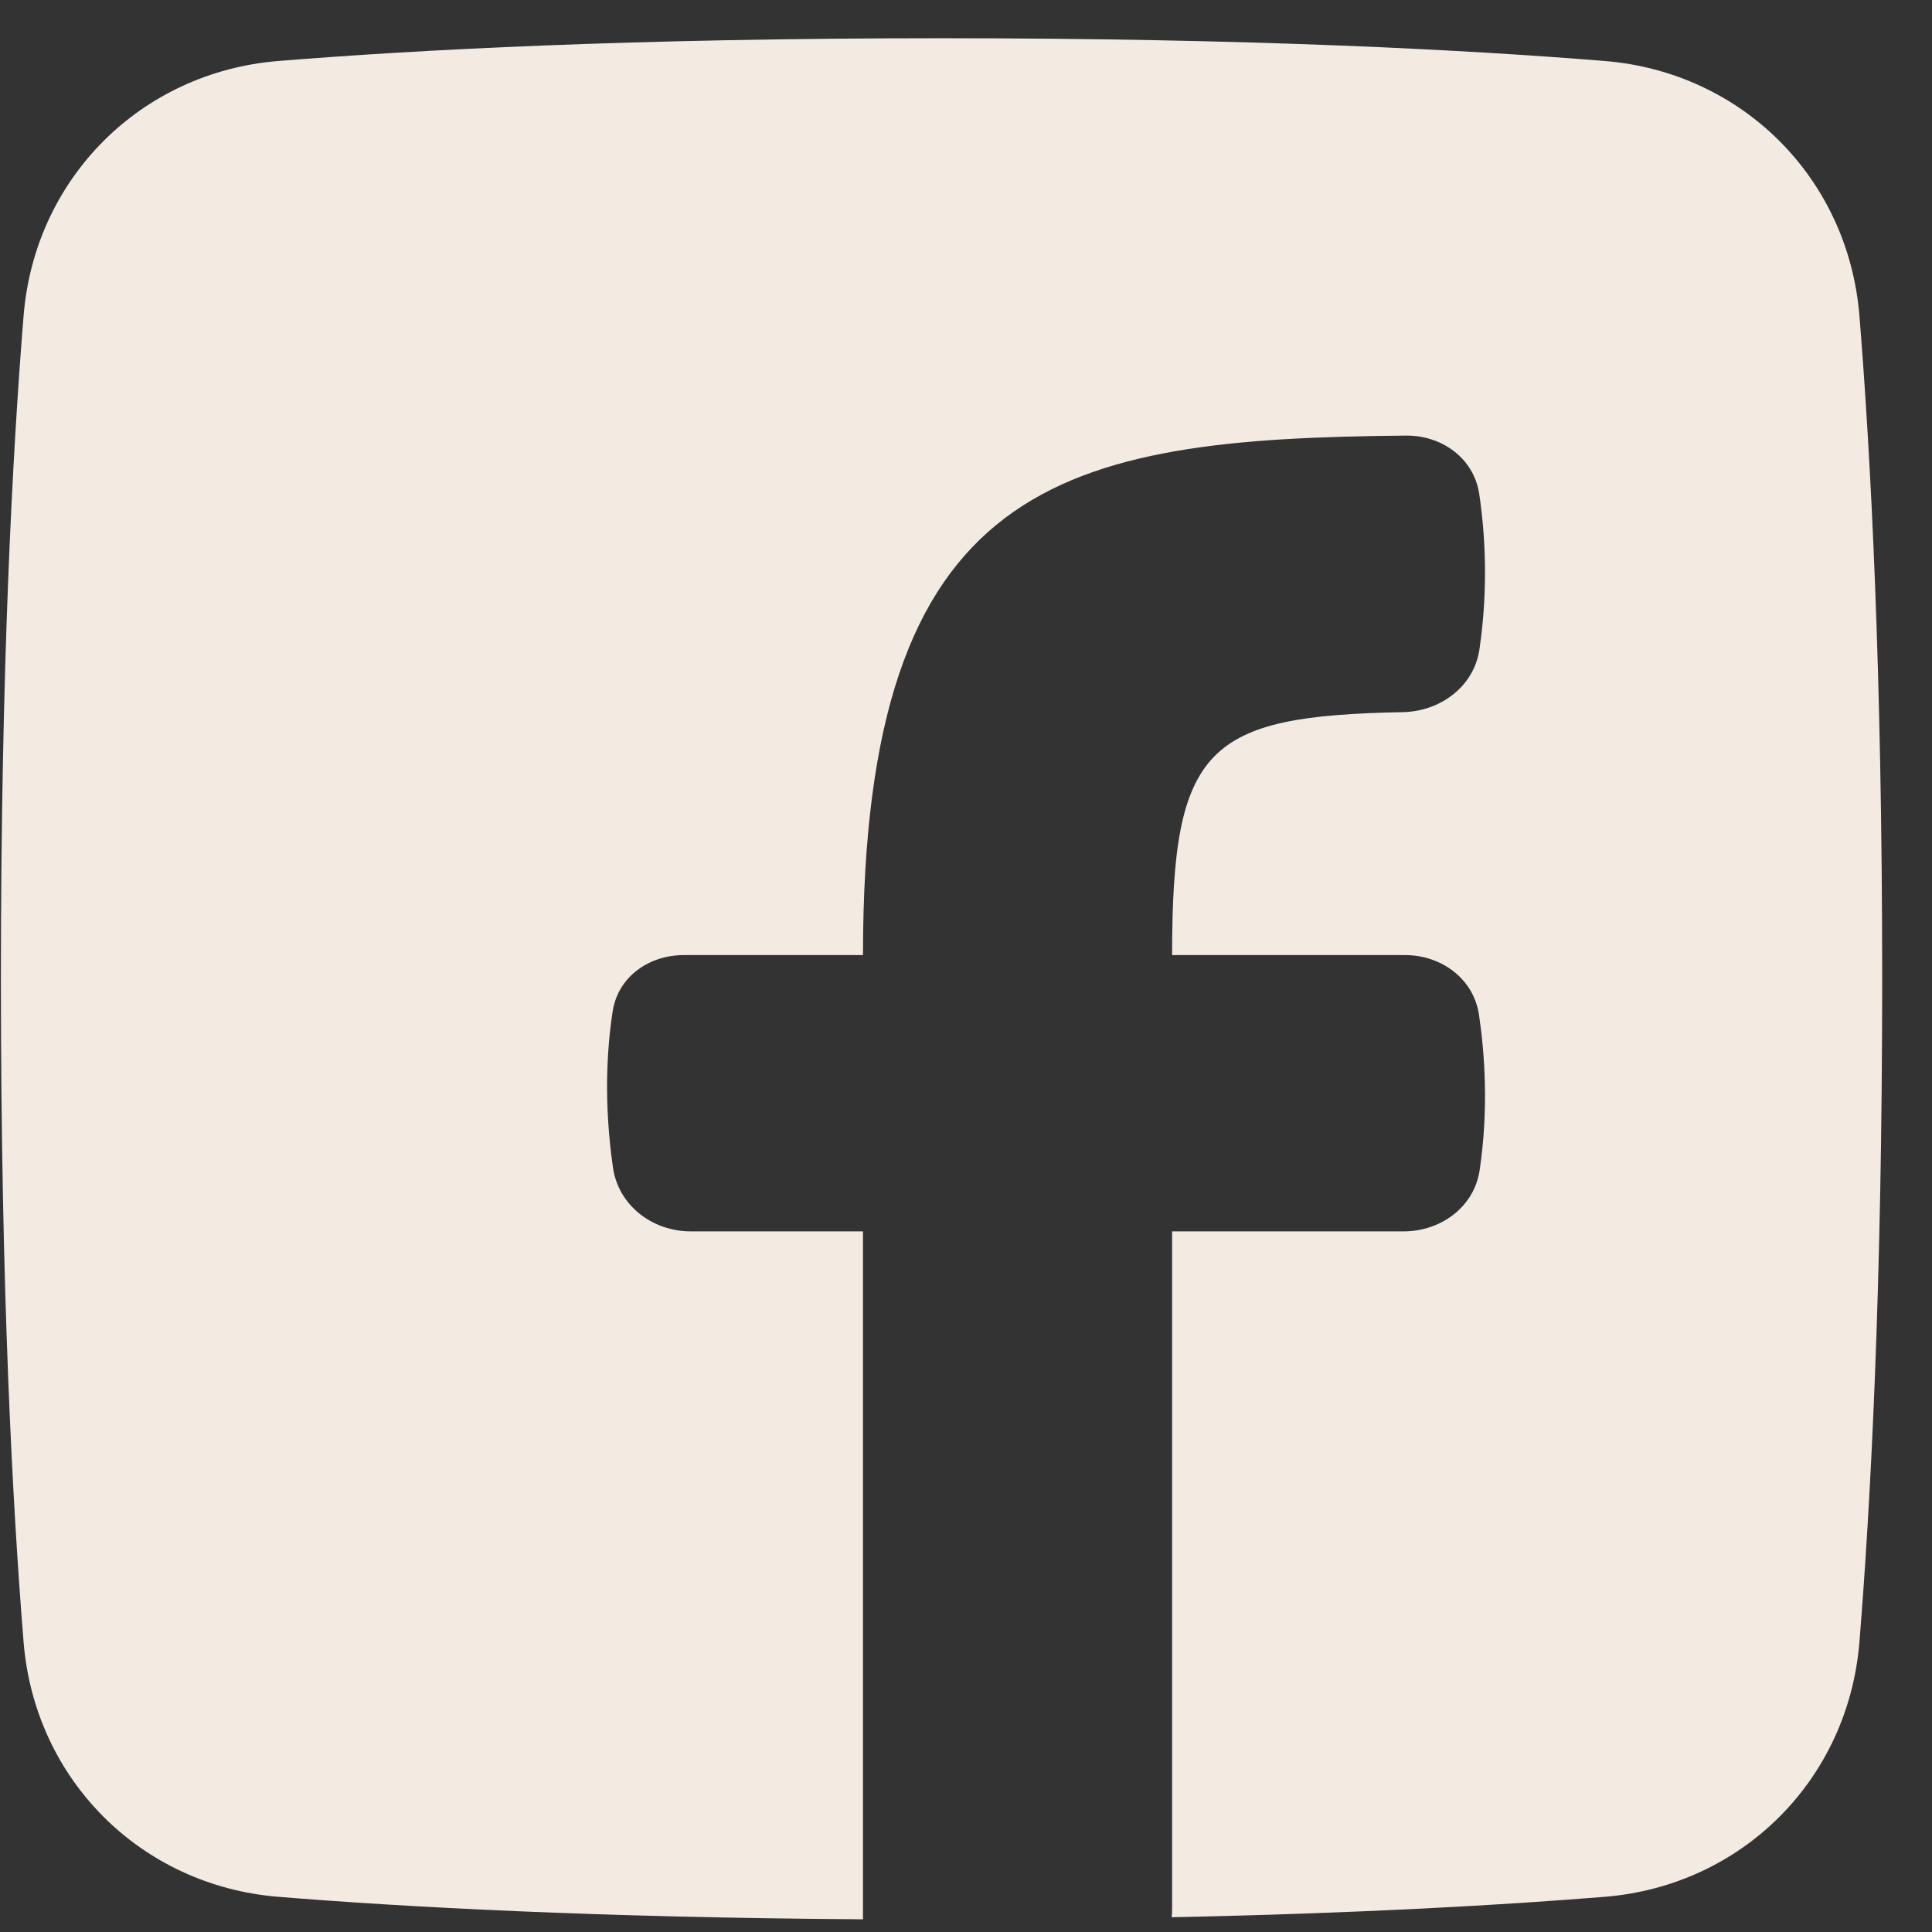 <svg width="28" height="28" viewBox="0 0 28 28" fill="none" xmlns="http://www.w3.org/2000/svg">
<rect x="0" y="0" width="28" height="28" fill="#333333" stroke="none"/>
<path d="M16.981 27.786C16.985 27.746 16.987 27.705 16.987 27.664V17.846H20.343C20.881 17.846 21.366 17.492 21.444 16.959C21.575 16.079 21.519 15.278 21.435 14.709C21.358 14.186 20.892 13.842 20.364 13.842H16.987C16.987 10.817 17.491 10.376 20.329 10.321C20.873 10.311 21.362 9.951 21.441 9.412C21.574 8.507 21.521 7.715 21.438 7.158C21.361 6.644 20.899 6.309 20.38 6.313C15.364 6.357 12.507 6.95 12.507 13.842H9.908C9.403 13.842 8.955 14.159 8.879 14.658C8.796 15.196 8.747 15.975 8.884 16.924C8.963 17.471 9.456 17.846 10.01 17.846H12.507V27.816C8.623 27.79 5.843 27.637 4.033 27.49C2.041 27.328 0.504 25.791 0.342 23.799C0.181 21.817 0.013 18.671 0.013 14.187C0.013 9.702 0.181 6.557 0.342 4.575C0.504 2.583 2.041 1.046 4.033 0.884C6.015 0.723 9.161 0.554 13.645 0.554C18.13 0.554 21.275 0.723 23.257 0.884C25.249 1.046 26.786 2.583 26.948 4.575C27.109 6.557 27.278 9.702 27.278 14.187C27.278 18.671 27.109 21.817 26.948 23.799C26.786 25.791 25.249 27.328 23.257 27.49C21.809 27.607 19.74 27.729 16.981 27.786Z" fill="#F3EBE2"/>
</svg>

